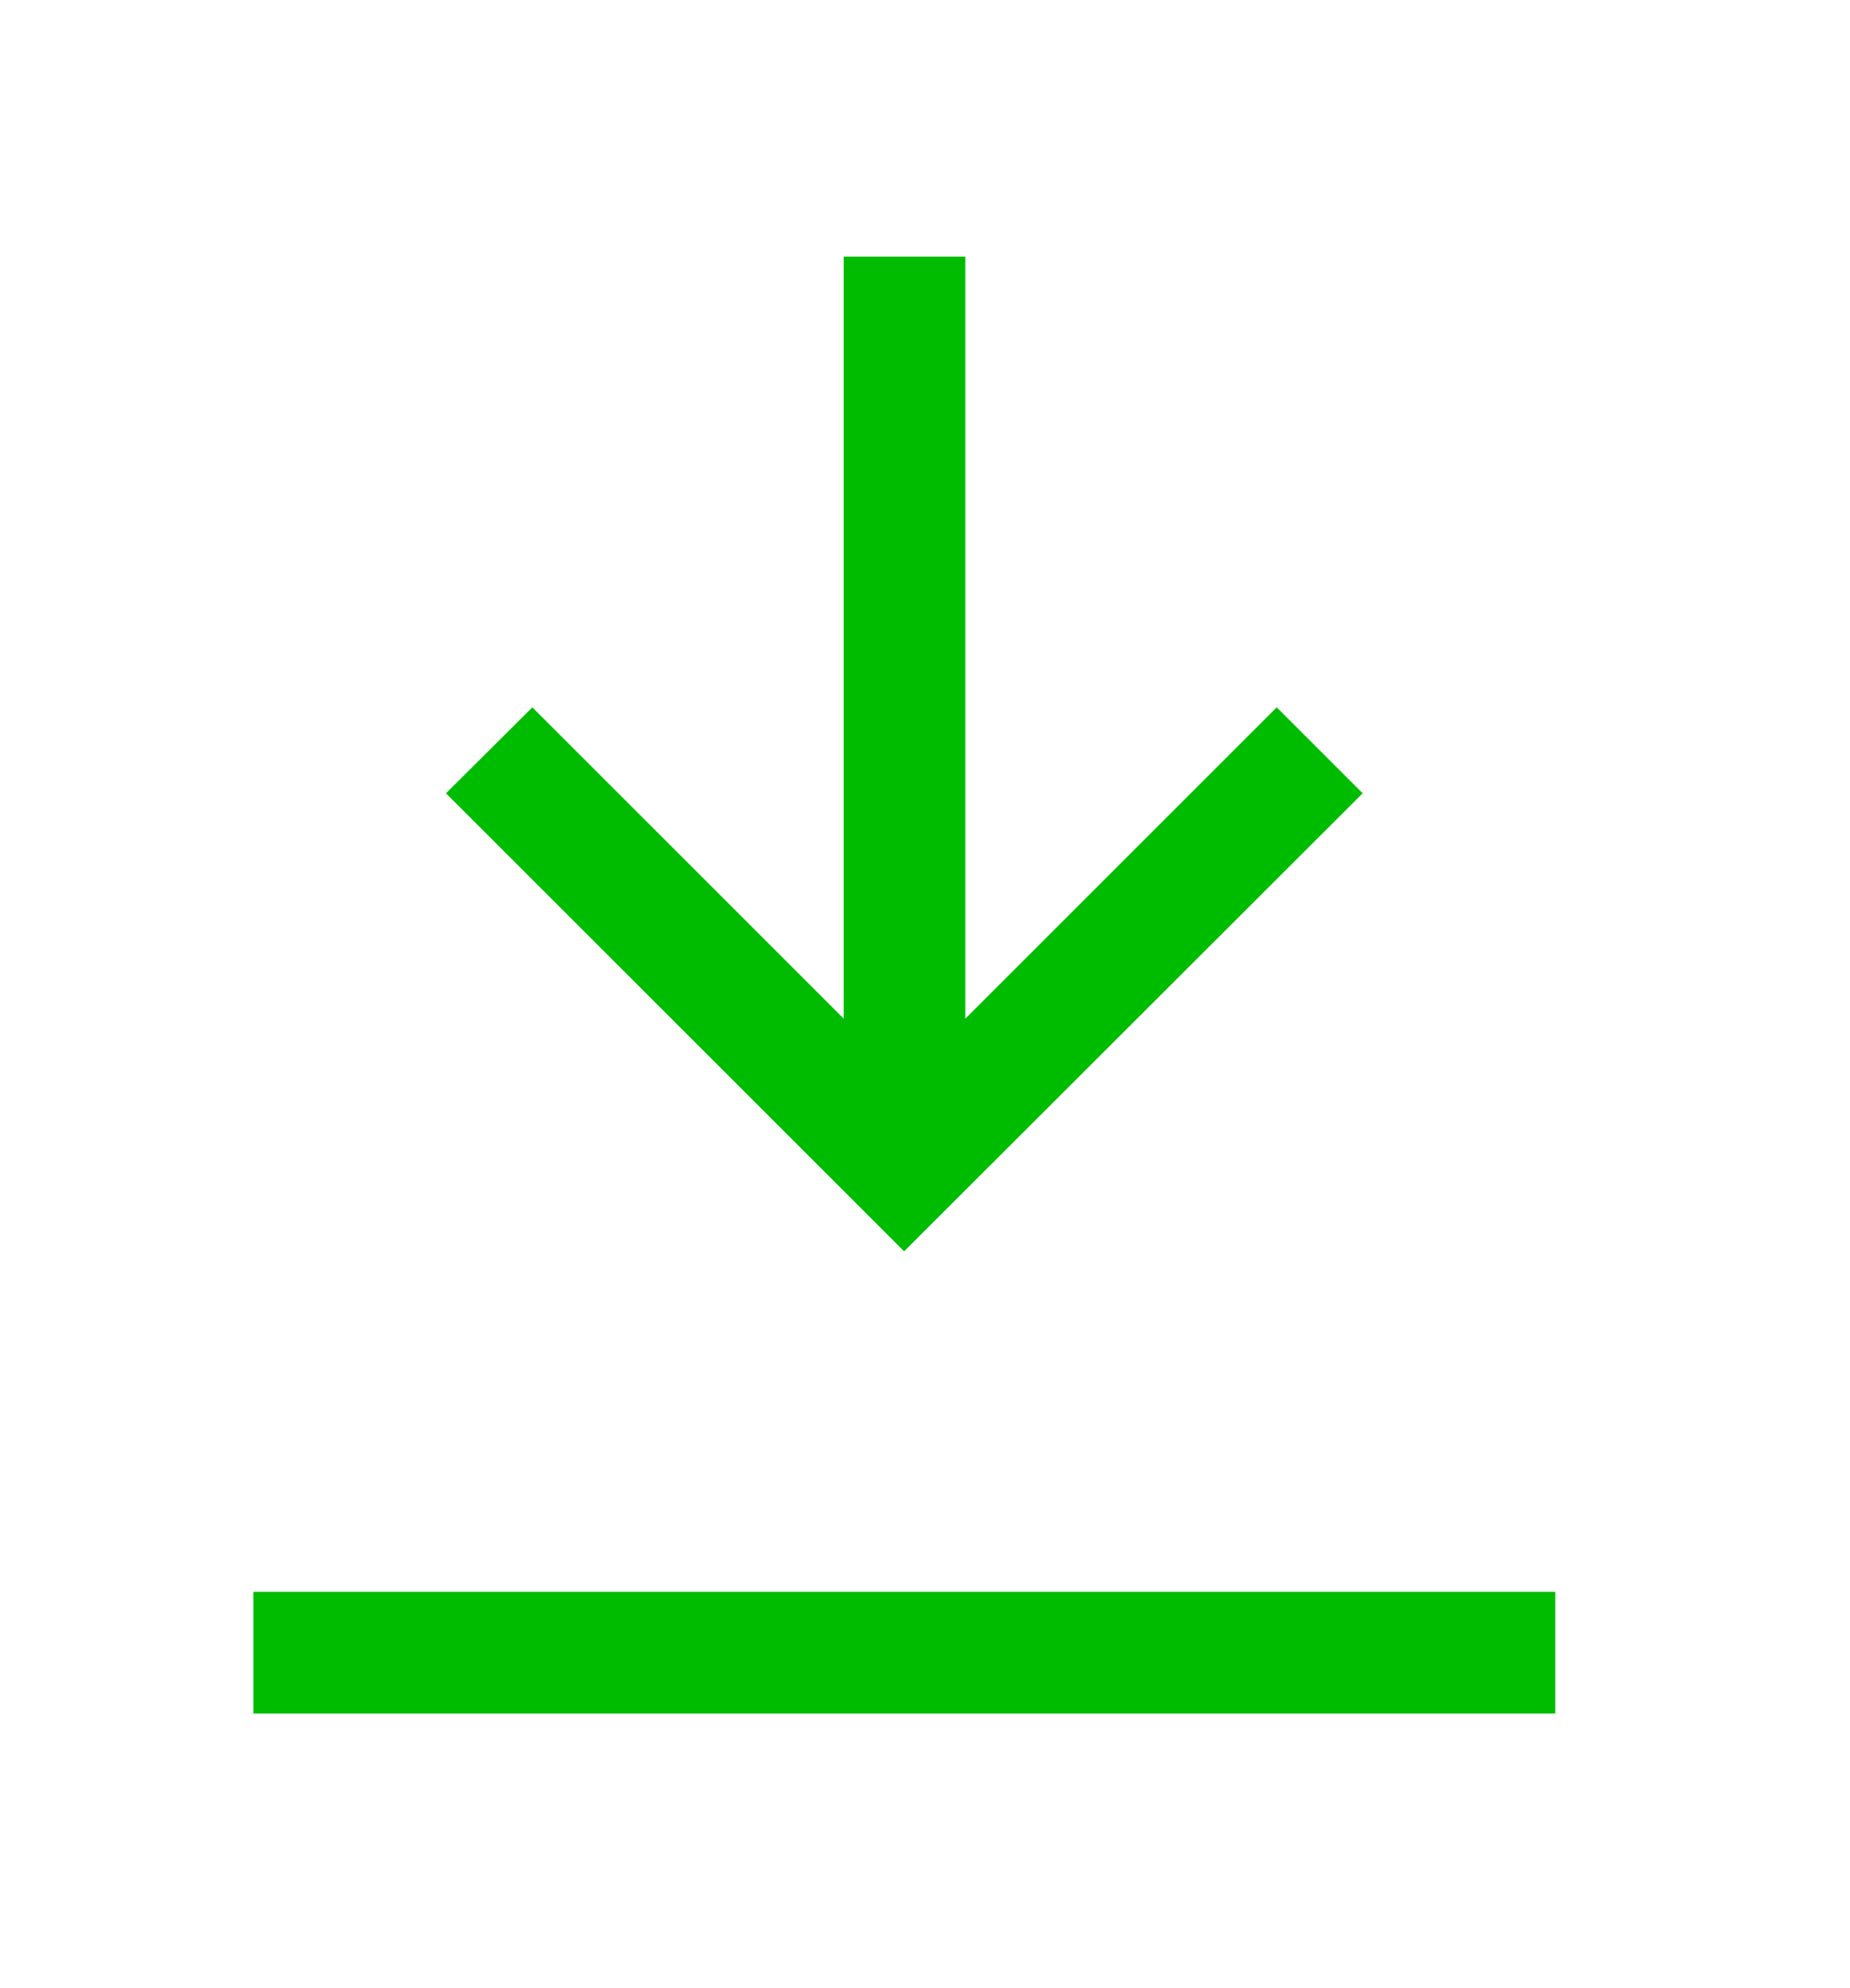 <?xml version="1.0" encoding="utf-8"?>
<!-- Generator: Adobe Illustrator 24.0.1, SVG Export Plug-In . SVG Version: 6.00 Build 0)  -->
<svg version="1.1" id="Capa_1" xmlns="http://www.w3.org/2000/svg" xmlns:xlink="http://www.w3.org/1999/xlink" x="0px" y="0px"
	 viewBox="0 0 45.63 49.04" style="enable-background:new 0 0 45.63 49.04;" xml:space="preserve">
<style type="text/css">
	.st0{fill:#00BC00;}
</style>
<path class="st0" d="M6.25,39.27v3h32.11v-3H6.25z M33.61,19.57l-2.12-2.12l-7.68,7.68V6.33h-3v18.8l-7.68-7.68L11,19.57l11.3,11.3
	L33.61,19.57z"/>
</svg>
